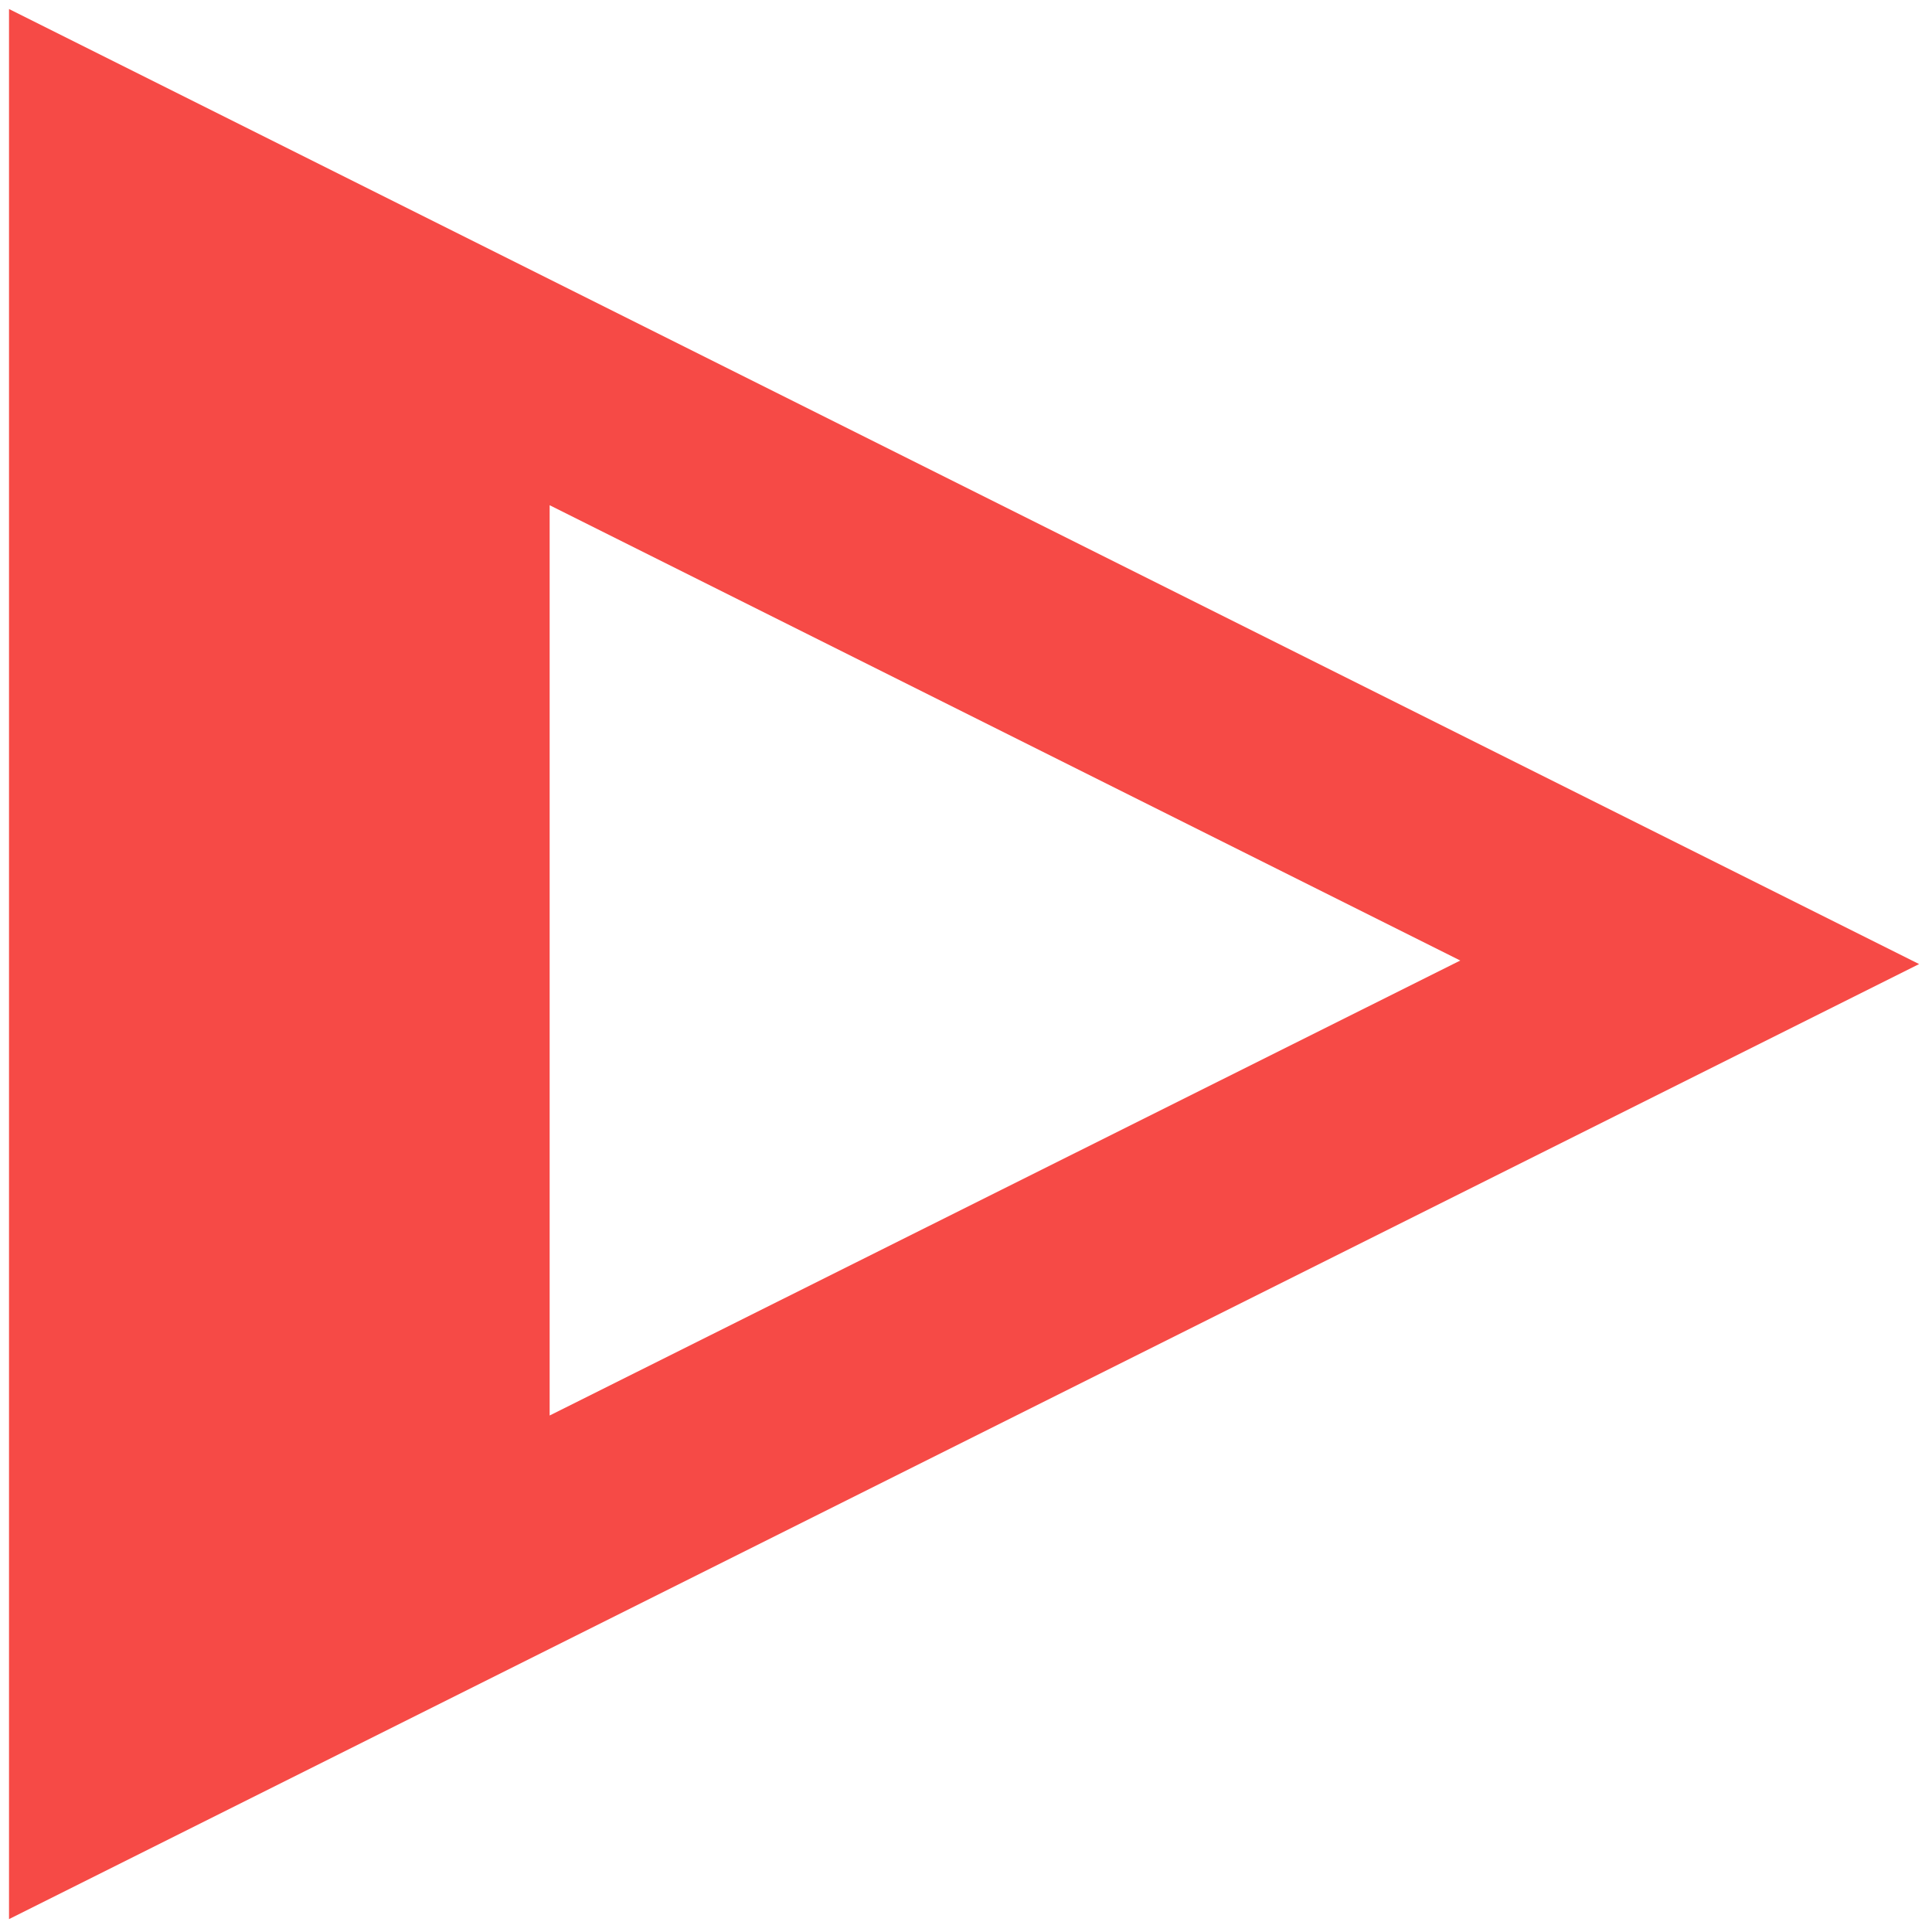 <svg xmlns="http://www.w3.org/2000/svg" xmlns:svg="http://www.w3.org/2000/svg" id="svg1" width="48" height="48" fill="none" version="1.1" viewBox="4 4 6 6"><path style="fill:#f64a46;stroke-width:.712;stroke-linecap:round;stroke-linejoin:round" id="path3" d="M 4.028,4.028 V 9.96 L 9.96,6.994 Z M 5.707,5.569 8.535,6.983 5.707,8.396 Z"/></svg>